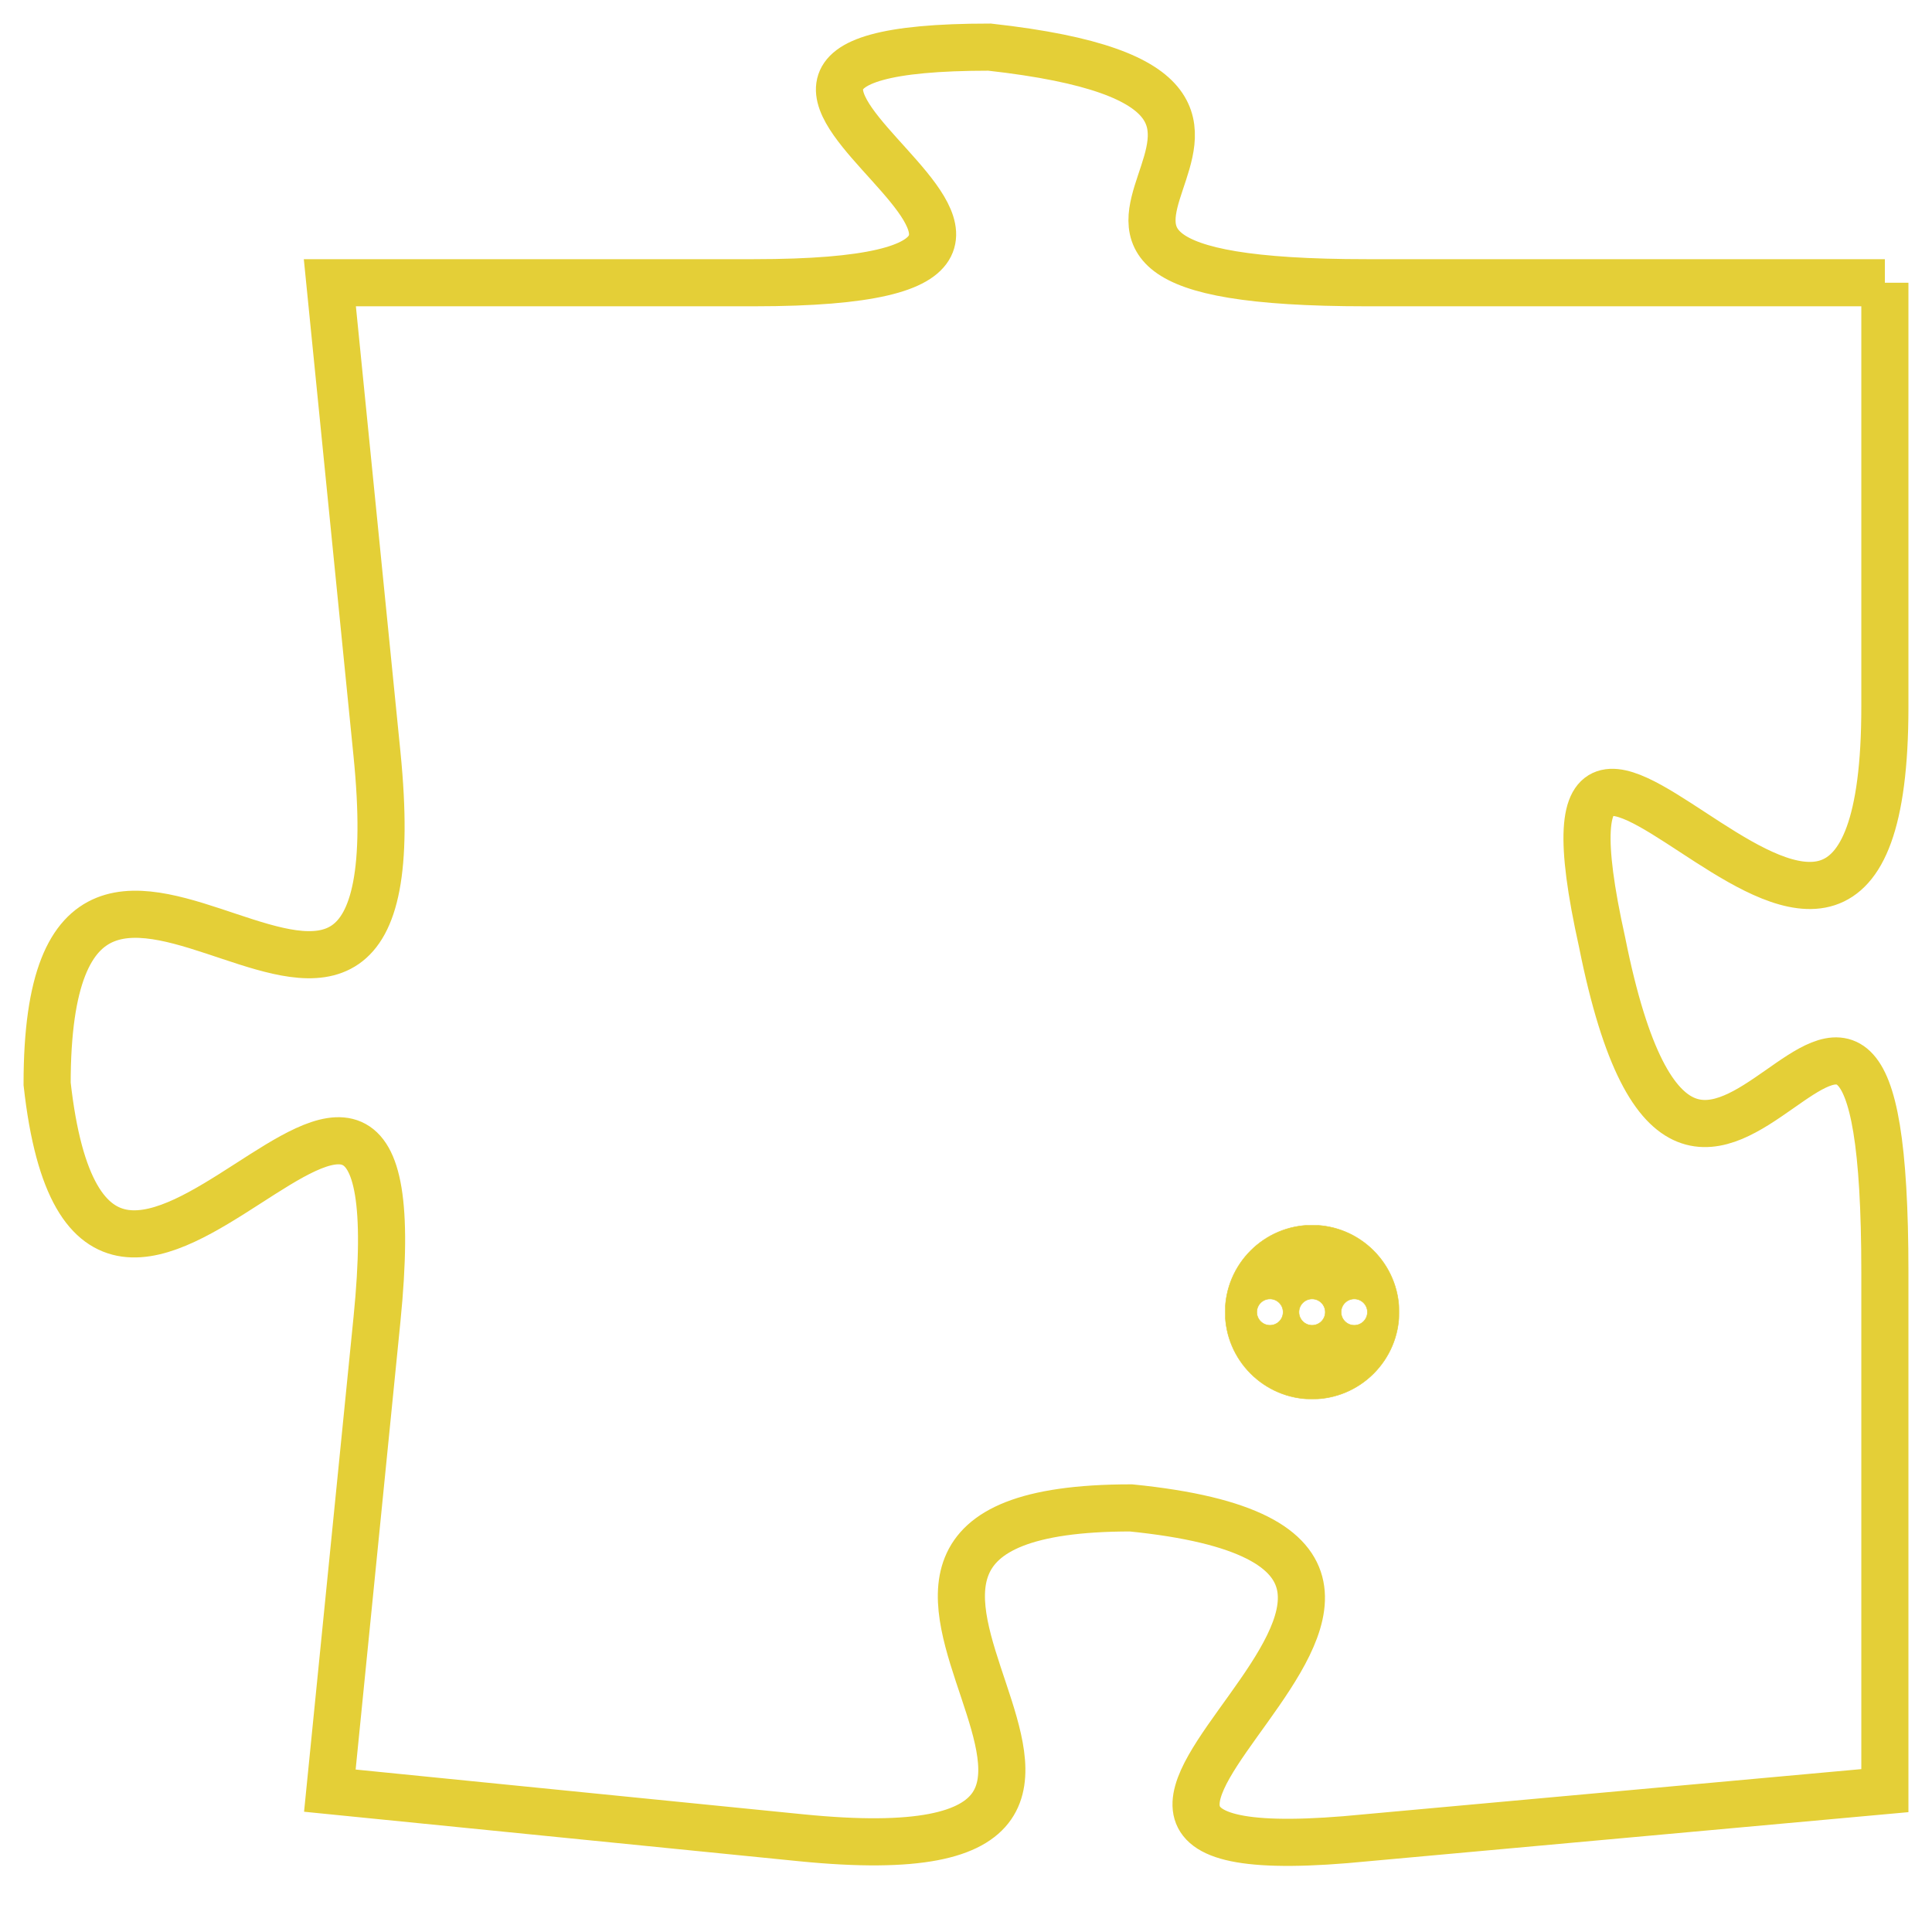 <svg version="1.1" xmlns="http://www.w3.org/2000/svg" xmlns:xlink="http://www.w3.org/1999/xlink" fill="transparent" x="0" y="0" width="350" height="350" preserveAspectRatio="xMinYMin slice"><style type="text/css">.links{fill:transparent;stroke: #E4CF37;}.links:hover{fill:#63D272; opacity:0.4;}</style><defs><g id="allt"><path id="t1926" d="M3531,448 L3520,448 C3510,448 3521,444 3512,443 C3503,443 3517,448 3507,448 L3498,448 3498,448 L3499,458 C3500,468 3492,456 3492,465 C3493,474 3500,460 3499,470 L3498,480 3498,480 L3508,481 C3518,482 3506,474 3515,474 C3525,475 3510,482 3520,481 L3531,480 3531,480 L3531,469 C3531,458 3527,472 3525,462 C3523,453 3531,467 3531,457 L3531,448"/></g><clipPath id="c" clipRule="evenodd" fill="transparent"><use href="#t1926"/></clipPath></defs><svg viewBox="3491 442 41 41" preserveAspectRatio="xMinYMin meet"><svg width="4380" height="2430"><g><image crossorigin="anonymous" x="0" y="0" href="https://nftpuzzle.license-token.com/assets/completepuzzle.svg" width="100%" height="100%" /><g class="links"><use href="#t1926"/></g></g></svg><svg x="3517" y="468" height="9%" width="9%" viewBox="0 0 330 330"><g><a xlink:href="https://nftpuzzle.license-token.com/" class="links"><title>See the most innovative NFT based token software licensing project</title><path fill="#E4CF37" id="more" d="M165,0C74.019,0,0,74.019,0,165s74.019,165,165,165s165-74.019,165-165S255.981,0,165,0z M85,190 c-13.785,0-25-11.215-25-25s11.215-25,25-25s25,11.215,25,25S98.785,190,85,190z M165,190c-13.785,0-25-11.215-25-25 s11.215-25,25-25s25,11.215,25,25S178.785,190,165,190z M245,190c-13.785,0-25-11.215-25-25s11.215-25,25-25 c13.785,0,25,11.215,25,25S258.785,190,245,190z"></path></a></g></svg></svg></svg>